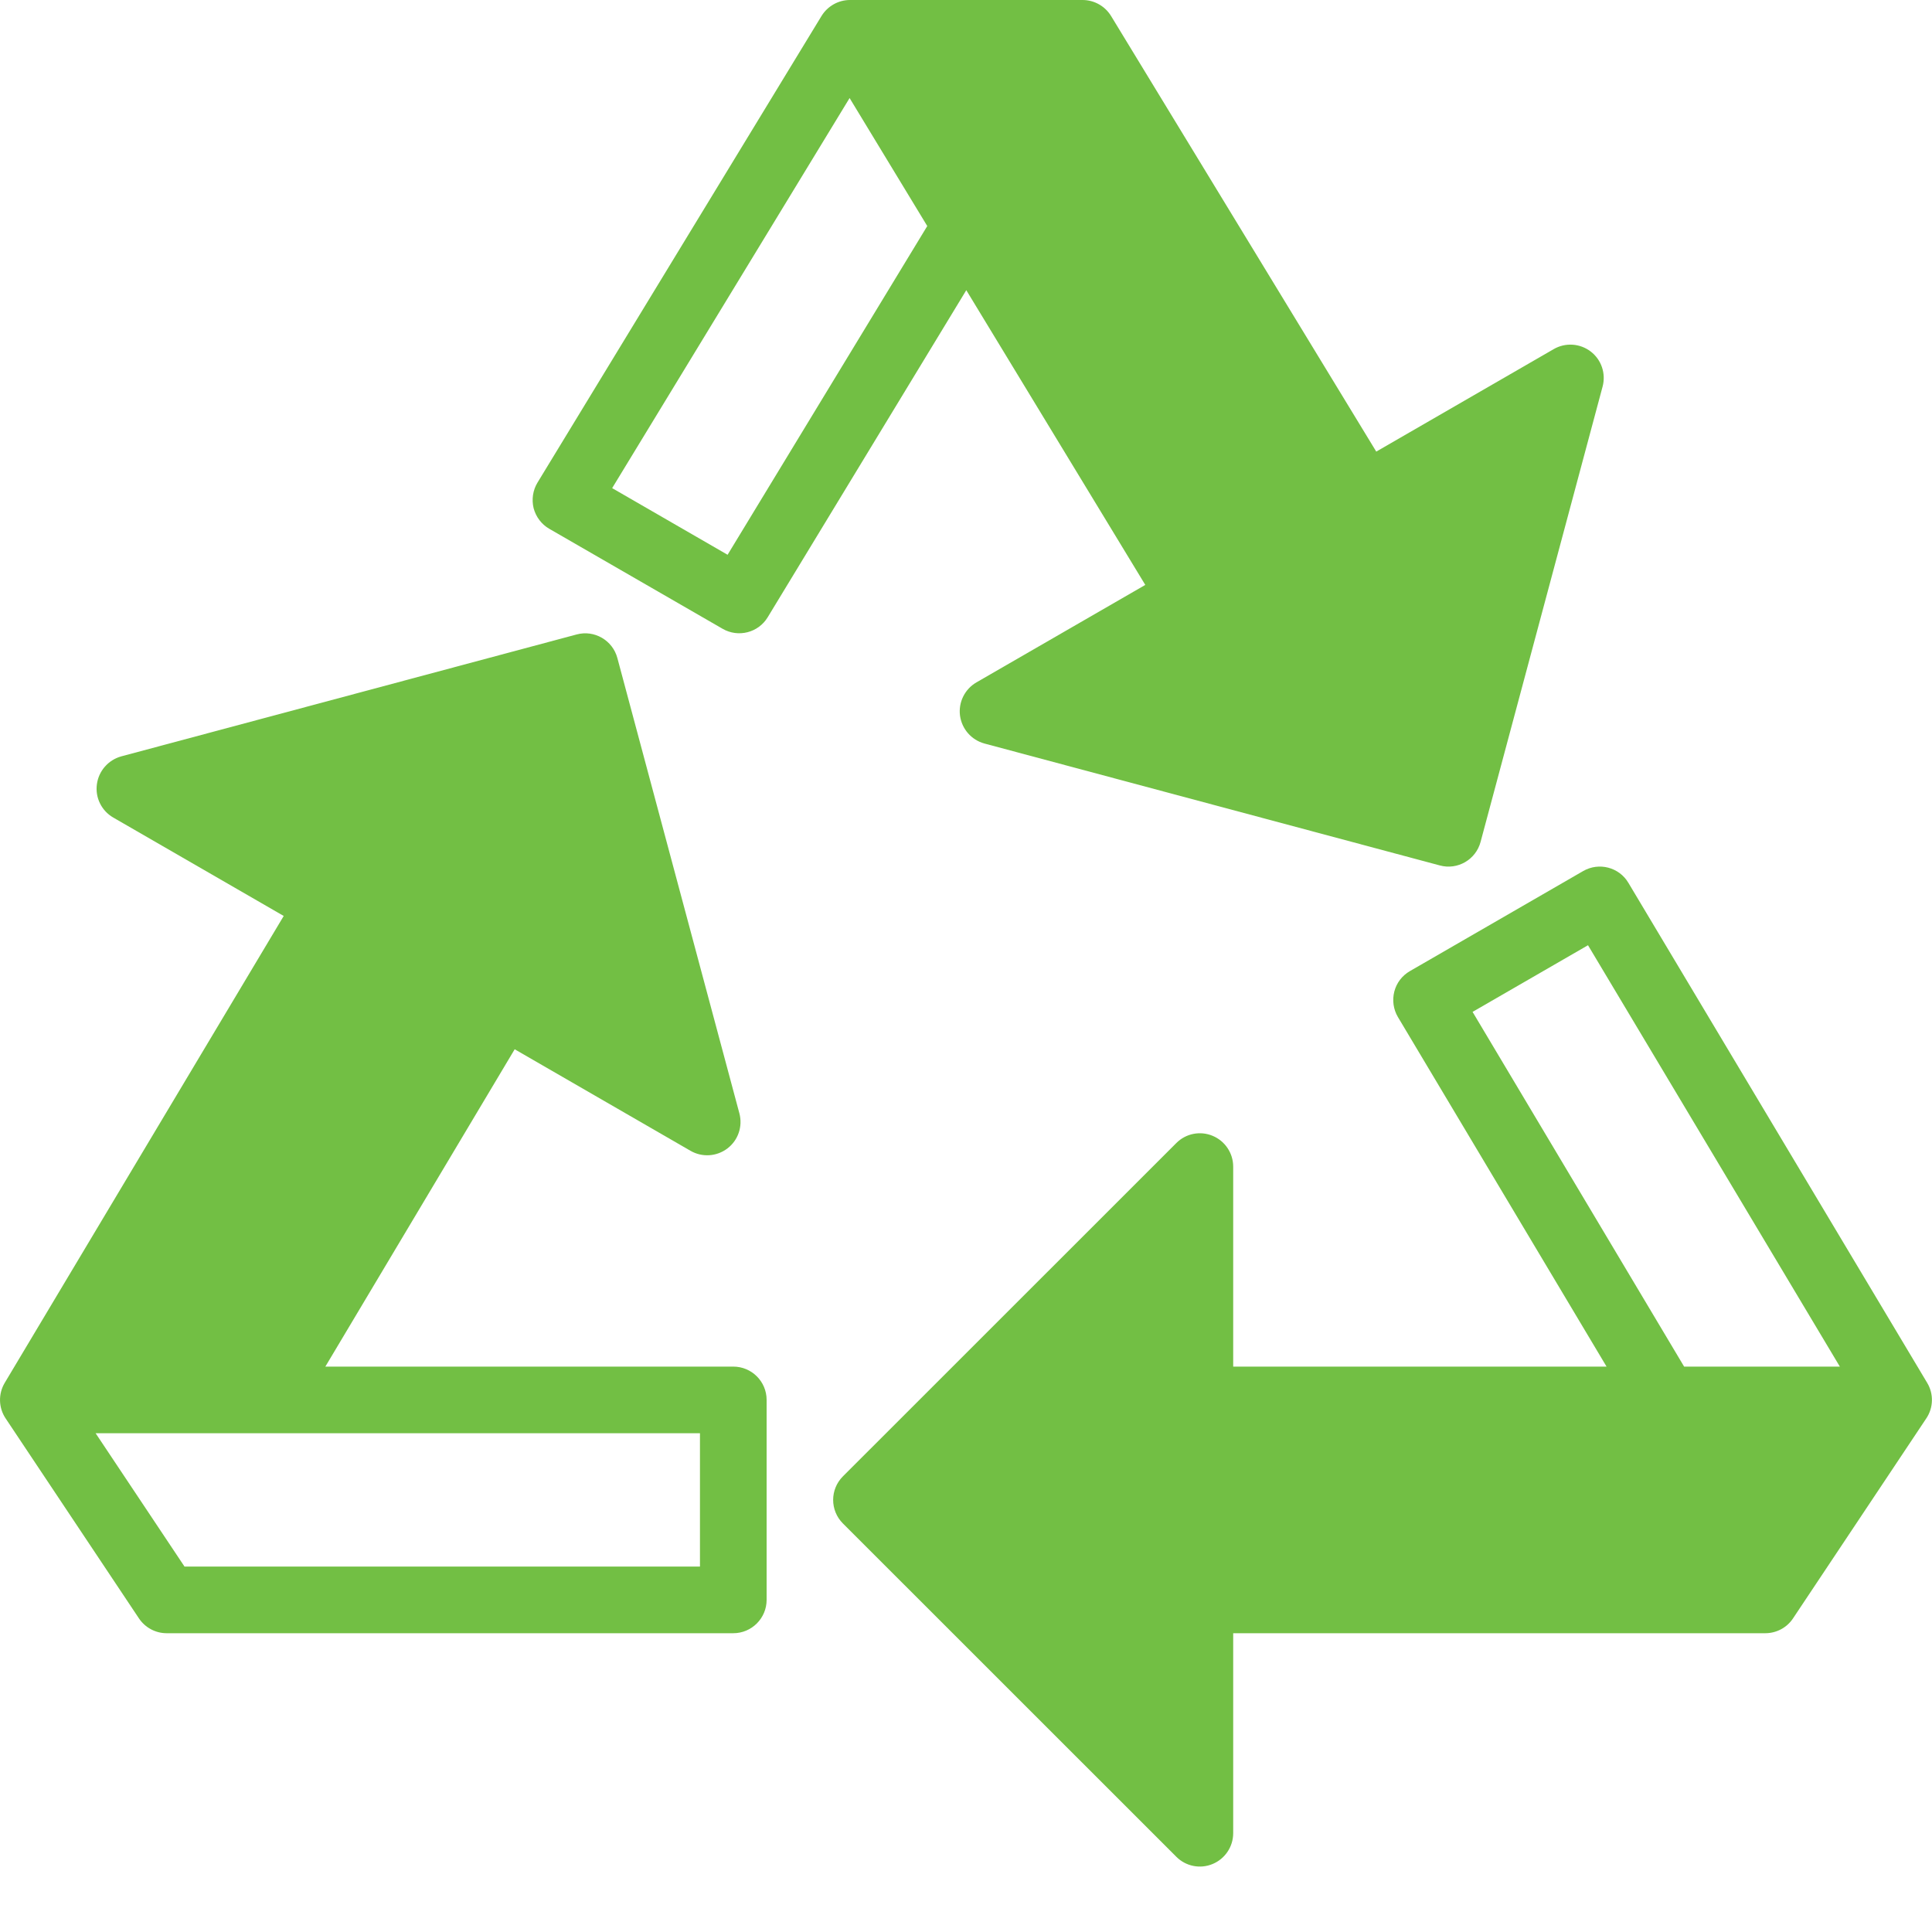 <svg width="20" height="20" viewBox="0 0 20 20" fill="none" xmlns="http://www.w3.org/2000/svg">
<path fill-rule="evenodd" clip-rule="evenodd" d="M12.766 14.147H16.631L14.471 10.528C14.424 10.449 14.411 10.354 14.434 10.264C14.457 10.175 14.515 10.099 14.595 10.053L16.389 9.017C16.552 8.923 16.761 8.977 16.857 9.139L19.95 14.315C20.019 14.429 20.015 14.573 19.941 14.683L18.561 16.754C18.497 16.85 18.389 16.907 18.274 16.907H12.766V18.977C12.766 19.117 12.681 19.243 12.553 19.296C12.424 19.35 12.275 19.32 12.177 19.221L8.726 15.771C8.591 15.636 8.591 15.418 8.726 15.283L12.177 11.833C12.275 11.734 12.424 11.704 12.553 11.758C12.681 11.811 12.766 11.937 12.766 12.077L12.766 14.147ZM19.046 14.147L16.439 9.785L15.244 10.475L17.434 14.147L19.046 14.147Z" fill="#72BF44"/>
<path fill-rule="evenodd" clip-rule="evenodd" d="M11.856 6.055L10.003 3.004L7.947 6.39C7.85 6.55 7.642 6.603 7.48 6.509L5.686 5.474C5.606 5.428 5.548 5.351 5.524 5.261C5.502 5.171 5.516 5.075 5.564 4.996L8.504 0.166C8.567 0.063 8.679 0 8.799 0H11.207C11.327 0 11.439 0.063 11.502 0.166L14.247 4.675L16.084 3.614C16.205 3.544 16.356 3.554 16.467 3.639C16.578 3.724 16.626 3.867 16.59 4.002L15.327 8.715C15.278 8.899 15.089 9.009 14.905 8.959L10.191 7.697C10.056 7.66 9.957 7.547 9.938 7.408C9.92 7.27 9.987 7.134 10.108 7.064L11.856 6.055ZM8.795 1.015L6.337 5.053L7.532 5.743L9.599 2.34L8.795 1.015Z" fill="#72BF44"/>
<path fill-rule="evenodd" clip-rule="evenodd" d="M2.937 9.482L1.172 8.463C1.051 8.393 0.984 8.257 1.003 8.119C1.021 7.981 1.121 7.867 1.255 7.83L5.969 6.568C6.152 6.518 6.342 6.628 6.391 6.812L7.654 11.525C7.69 11.66 7.642 11.803 7.531 11.888C7.42 11.973 7.269 11.983 7.148 11.913L5.328 10.862L3.368 14.147H7.591C7.781 14.147 7.936 14.301 7.936 14.492V16.562C7.936 16.752 7.781 16.907 7.591 16.907H1.725C1.61 16.907 1.502 16.849 1.438 16.753L0.058 14.683C-0.016 14.572 -0.019 14.429 0.049 14.315L2.937 9.482ZM0.99 14.837H7.246V16.217H1.91L0.99 14.837Z" fill="#72BF44"/>
</svg>

